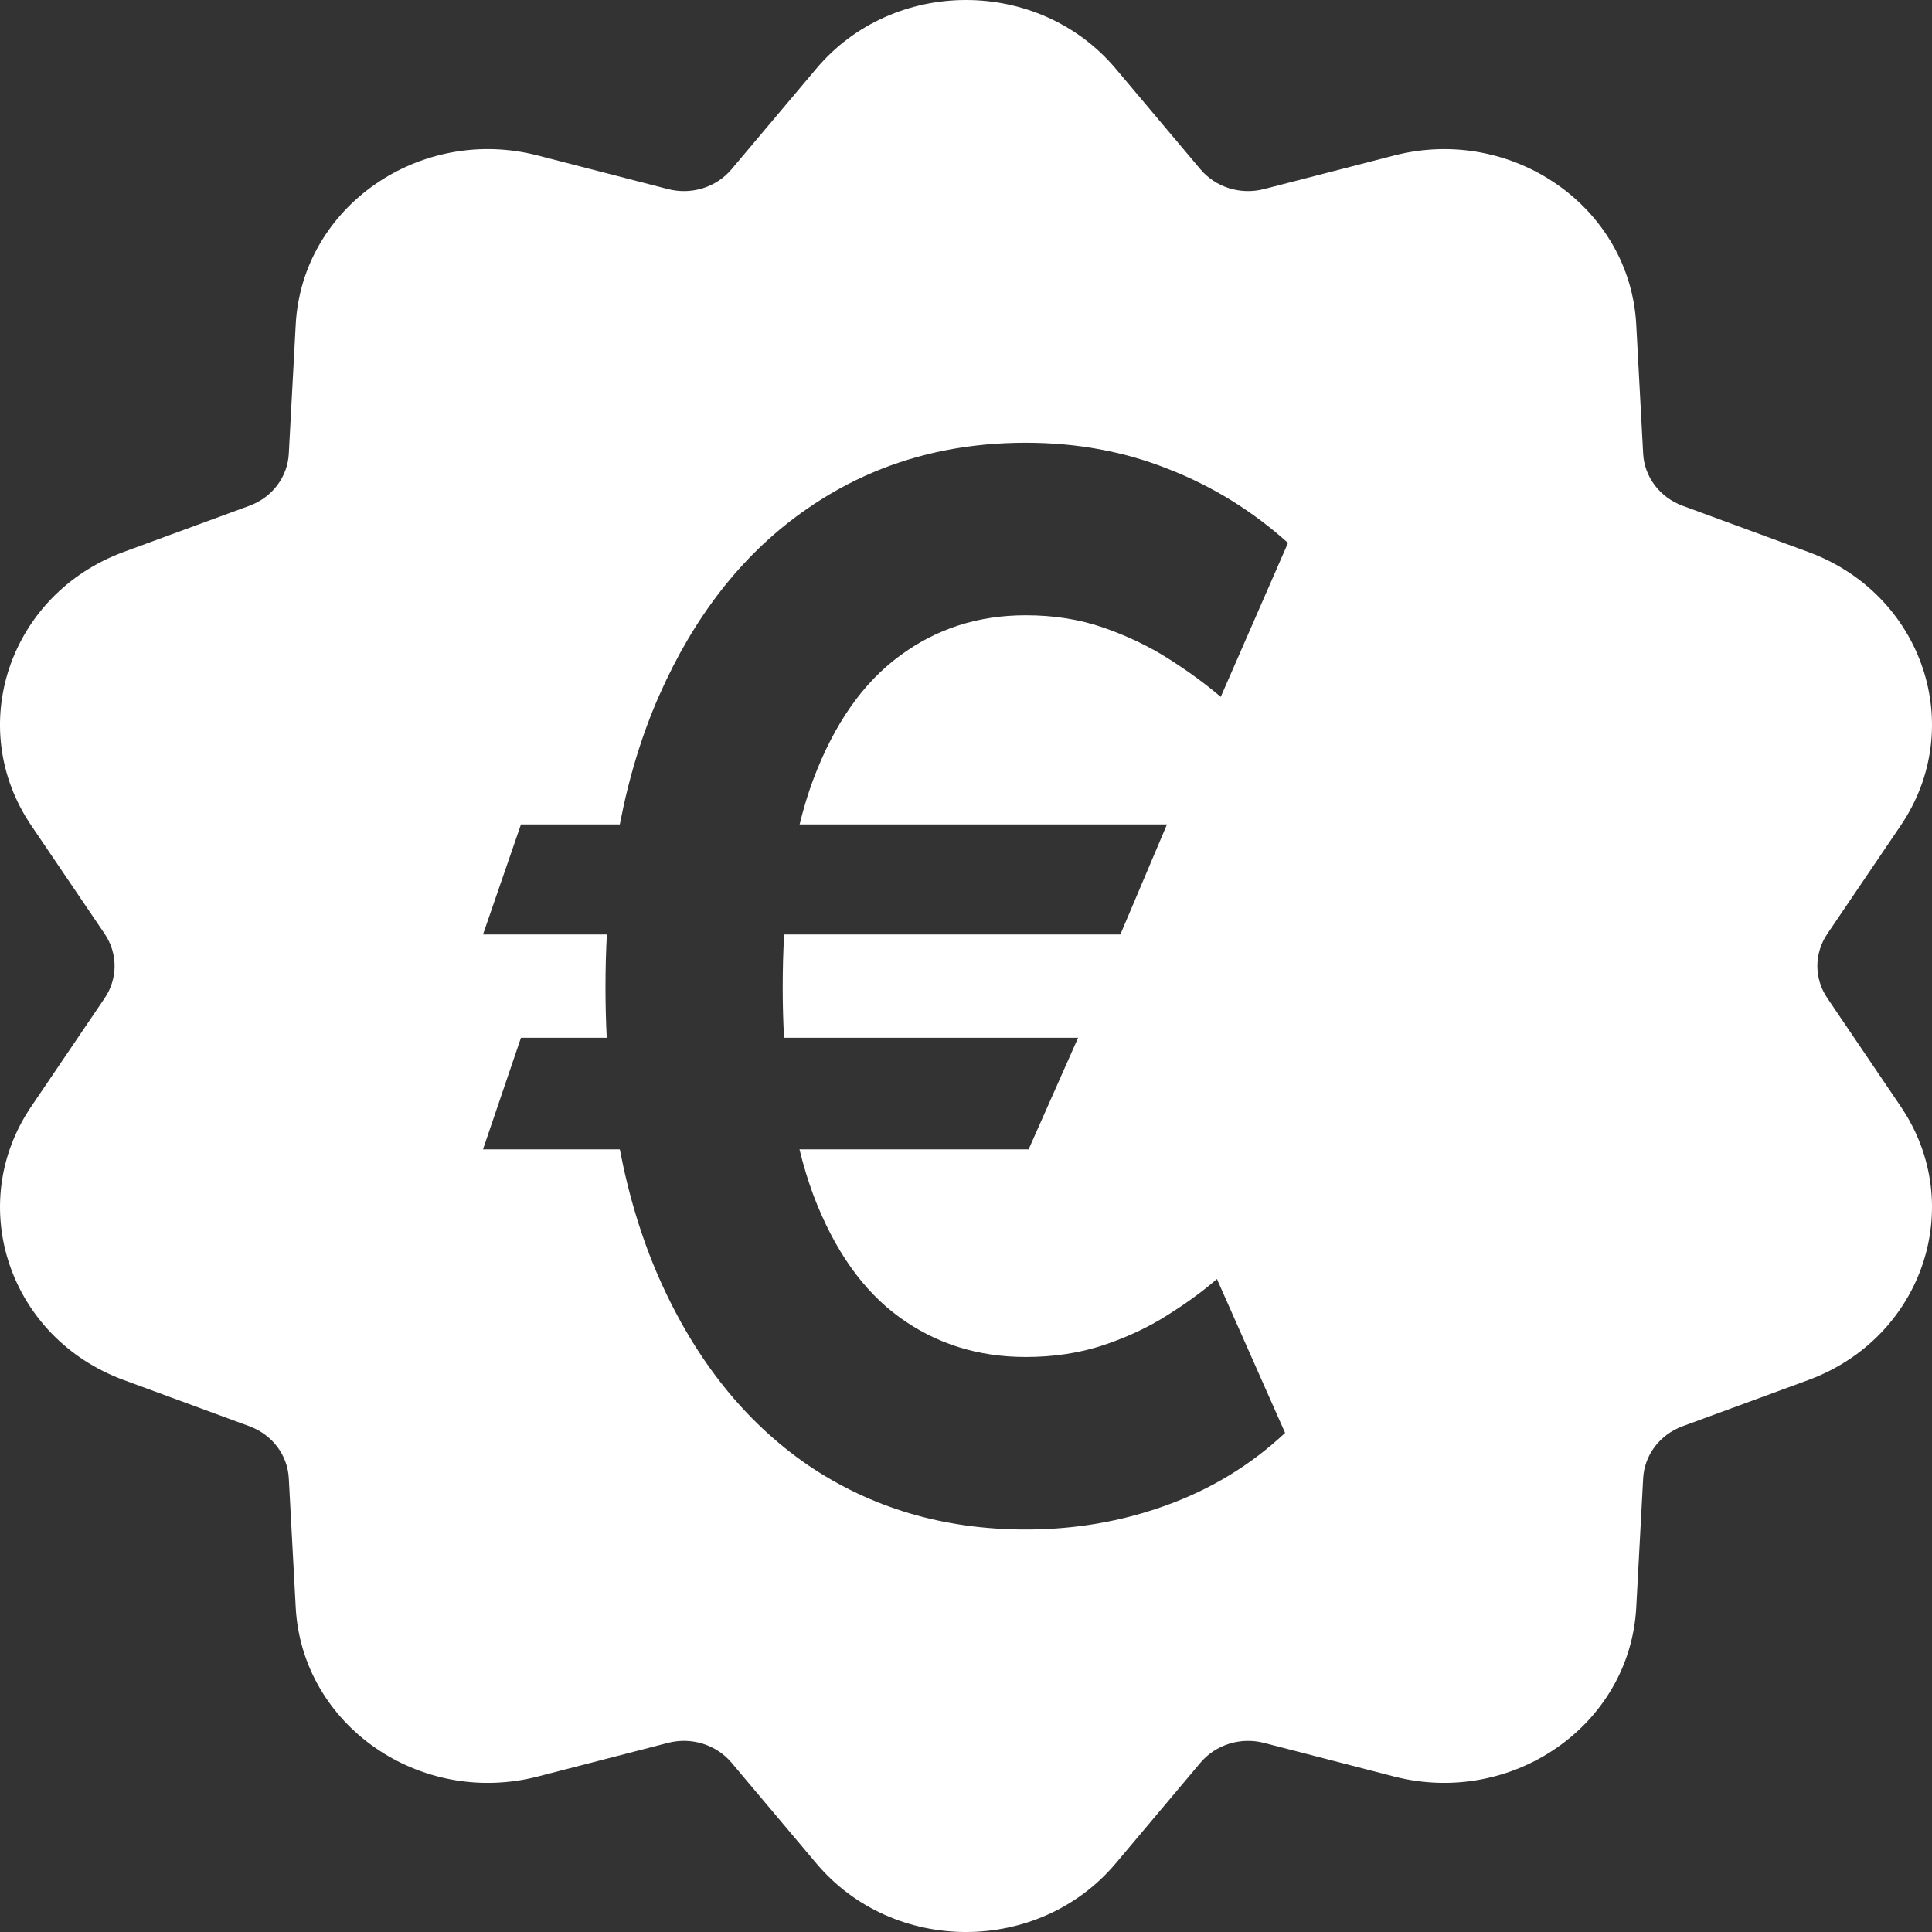 <svg width="48" height="48" viewBox="0 0 48 48" fill="none" xmlns="http://www.w3.org/2000/svg" xmlns:xlink="http://www.w3.org/1999/xlink">
	<rect x="0" y="0" width="48" height="48" fill="#333333" stroke="none"/>
	<desc>
			Created with Pixso.
	</desc>
	<defs>
		<clipPath id="clip2_227">
			<rect id="icon/online_price" width="48" height="48" fill="white" fill-opacity="0"/>
		</clipPath>
	</defs>
	<rect id="icon/online_price" width="48" height="48" fill="#FFFFFF" fill-opacity="0"/>
	<g clip-path="url(#clip2_227)">
		<path id="Exclude" d="M47.224 27.491L45.398 24.796C45.238 24.559 45.152 24.282 45.152 24C45.152 23.717 45.238 23.44 45.398 23.203L47.225 20.507C48.888 18.048 47.762 14.755 44.925 13.713L41.8 12.564C41.525 12.462 41.286 12.286 41.113 12.057C40.94 11.829 40.839 11.556 40.824 11.274L40.652 8.064C40.496 5.142 37.573 3.105 34.633 3.864L31.401 4.698C30.821 4.847 30.201 4.654 29.824 4.205L27.719 1.705C25.802 -0.57 22.192 -0.567 20.28 1.706L18.175 4.205C17.99 4.425 17.743 4.589 17.463 4.676C17.183 4.764 16.883 4.771 16.598 4.698L13.367 3.864C10.431 3.104 7.503 5.14 7.347 8.064L7.175 11.275C7.16 11.557 7.06 11.829 6.887 12.058C6.714 12.287 6.475 12.463 6.2 12.564L3.075 13.712C0.234 14.757 -0.887 18.052 0.776 20.509L2.601 23.202C2.761 23.439 2.847 23.716 2.847 23.999C2.847 24.282 2.762 24.559 2.602 24.796L0.776 27.491C-0.886 29.942 0.233 33.243 3.075 34.287L6.2 35.436C6.475 35.538 6.714 35.713 6.887 35.942C7.06 36.171 7.16 36.443 7.175 36.725L7.347 39.936C7.503 42.855 10.422 44.895 13.367 44.136L16.598 43.301C17.176 43.151 17.796 43.344 18.176 43.795L20.28 46.294C22.191 48.566 25.8 48.572 27.72 46.295L29.824 43.795C30.009 43.575 30.257 43.411 30.536 43.324C30.816 43.236 31.116 43.228 31.401 43.301L34.635 44.137C37.572 44.891 40.496 42.862 40.652 39.936L40.824 36.726C40.839 36.444 40.94 36.171 41.113 35.942C41.286 35.713 41.525 35.538 41.8 35.436L44.925 34.288C47.765 33.243 48.888 29.948 47.224 27.491ZM30.329 17.314L32 13.489C31.117 12.694 30.127 12.082 29.029 11.654Q27.394 11 25.484 11Q23.424 11 21.679 11.741Q20.836 12.099 20.067 12.63Q19.987 12.684 19.909 12.741Q17.671 14.349 16.379 17.275Q15.733 18.74 15.399 20.483L12.943 20.483L12 23.217L15.077 23.217Q15.043 23.856 15.043 24.526Q15.043 25.168 15.074 25.783L12.943 25.783L12 28.555L15.399 28.555Q15.733 30.297 16.379 31.763C17.27 33.774 18.5 35.318 20.067 36.396C21.642 37.465 23.448 38 25.484 38Q27.012 38 28.415 37.584Q28.701 37.499 28.981 37.397C30.095 36.995 31.077 36.396 31.928 35.6L30.234 31.776C29.892 32.076 29.482 32.375 29.005 32.674C28.535 32.974 28.006 33.222 27.418 33.419C26.829 33.615 26.185 33.714 25.484 33.714C24.299 33.714 23.253 33.385 22.346 32.726C21.439 32.067 20.727 31.058 20.21 29.697C20.077 29.341 19.961 28.961 19.863 28.555L25.556 28.555L26.785 25.783L19.48 25.783C19.457 25.38 19.446 24.961 19.446 24.526Q19.446 23.846 19.482 23.217L27.835 23.217L28.993 20.483L19.866 20.483Q20.012 19.882 20.21 19.354C20.727 17.985 21.439 16.967 22.346 16.3C23.253 15.624 24.299 15.286 25.484 15.286C26.185 15.286 26.829 15.389 27.418 15.594C28.006 15.799 28.544 16.056 29.029 16.364C29.514 16.672 29.948 16.989 30.329 17.314Z" clip-rule="evenodd" fill="#FFFFFF" fill-opacity="1" fill-rule="evenodd"/>
	</g>
</svg>
